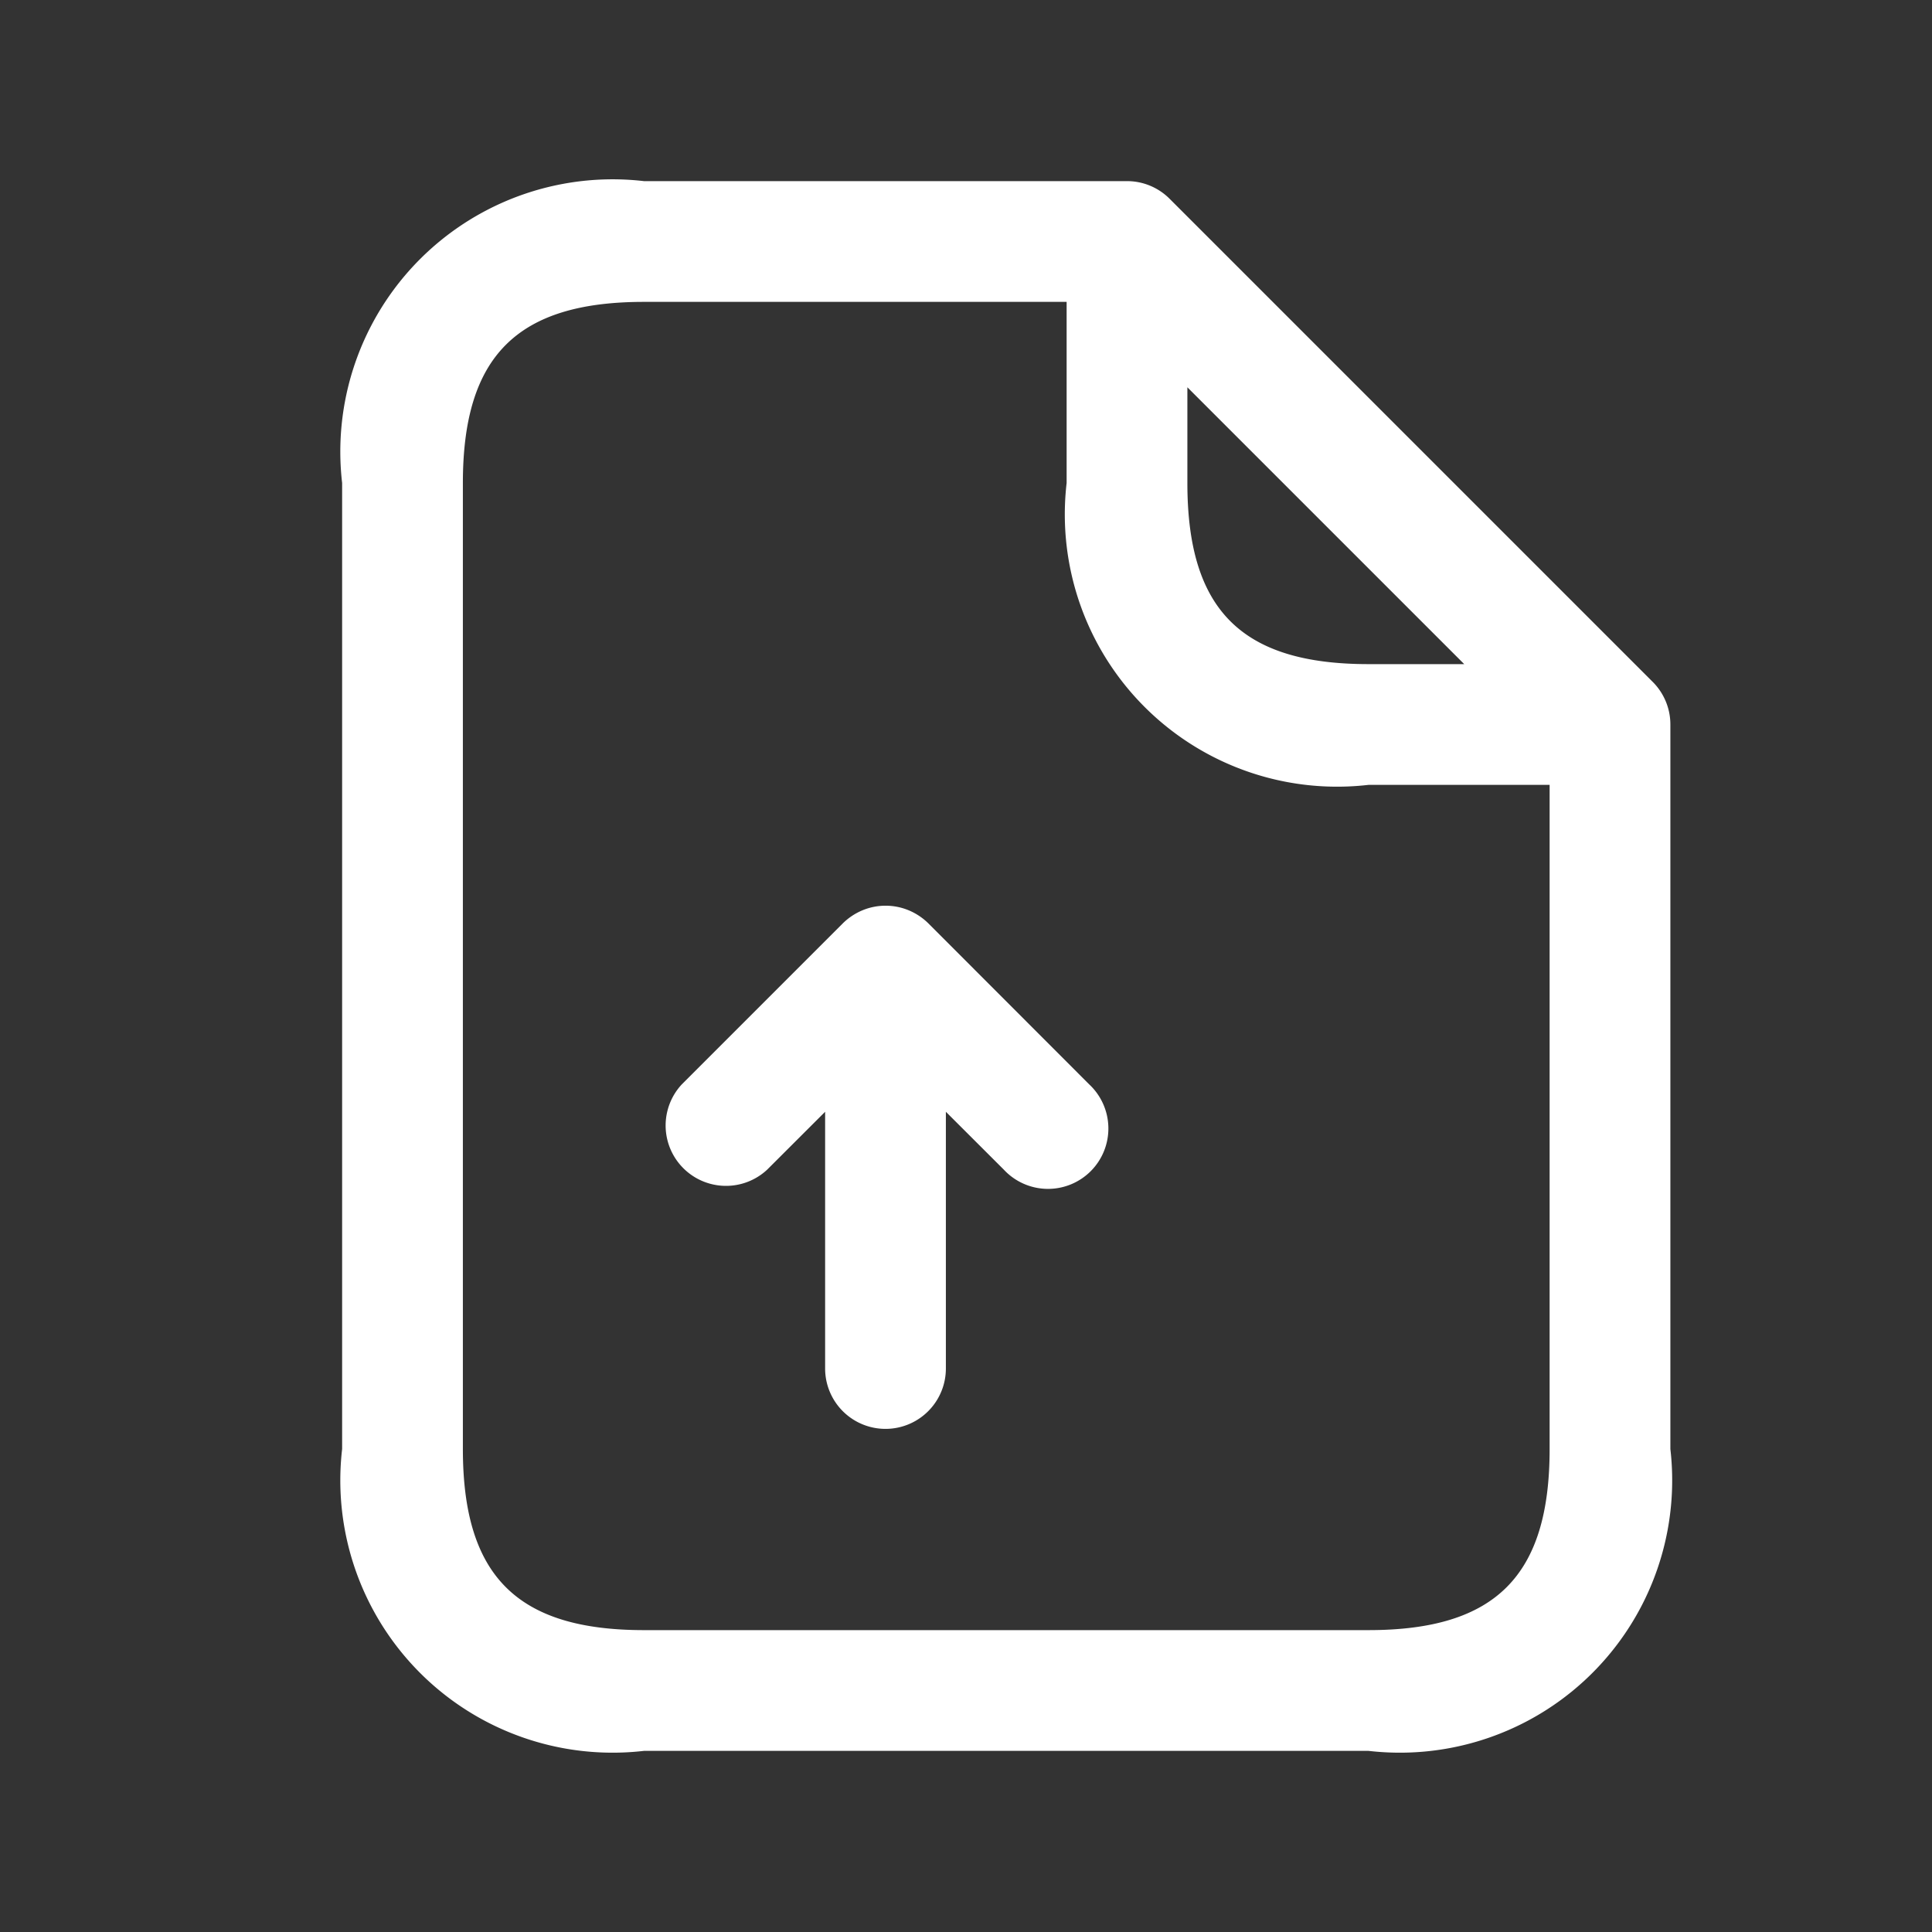 <!-- icon666.com - MILLIONS vector ICONS FREE --><svg id="Layer" viewBox="0 0 24 24" xmlns="http://www.w3.org/2000/svg"><rect x="0" y="0" width="24" height="24" fill="#333333" stroke="none"/><path id="file-upload" d="m20.53 8.47-6-6a.747.747 0 0 0 -.53-.22h-6a3.383 3.383 0 0 0 -3.75 3.75v12a3.383 3.383 0 0 0 3.75 3.75h9a3.383 3.383 0 0 0 3.75-3.75v-9a.747.747 0 0 0 -.22-.53zm-5.78-3.659 3.439 3.439h-1.189c-1.577 0-2.25-.673-2.25-2.25zm2.25 15.439h-9c-1.577 0-2.25-.673-2.25-2.25v-12c0-1.577.673-2.25 2.25-2.25h5.25v2.25a3.383 3.383 0 0 0 3.75 3.75h2.25v8.25c0 1.577-.673 2.25-2.25 2.25zm-3.47-6.78a.75.75 0 1 1 -1.06 1.06l-.72-.719v3.189a.75.75 0 0 1 -1.5 0v-3.189l-.72.719a.75.75 0 0 1 -1.06-1.06l2-2a.771.771 0 0 1 .244-.162.751.751 0 0 1 .574 0 .771.771 0 0 1 .244.162z" fill="rgb(0,0,0)" style="fill: rgb(255, 255, 255);"></path></svg>
